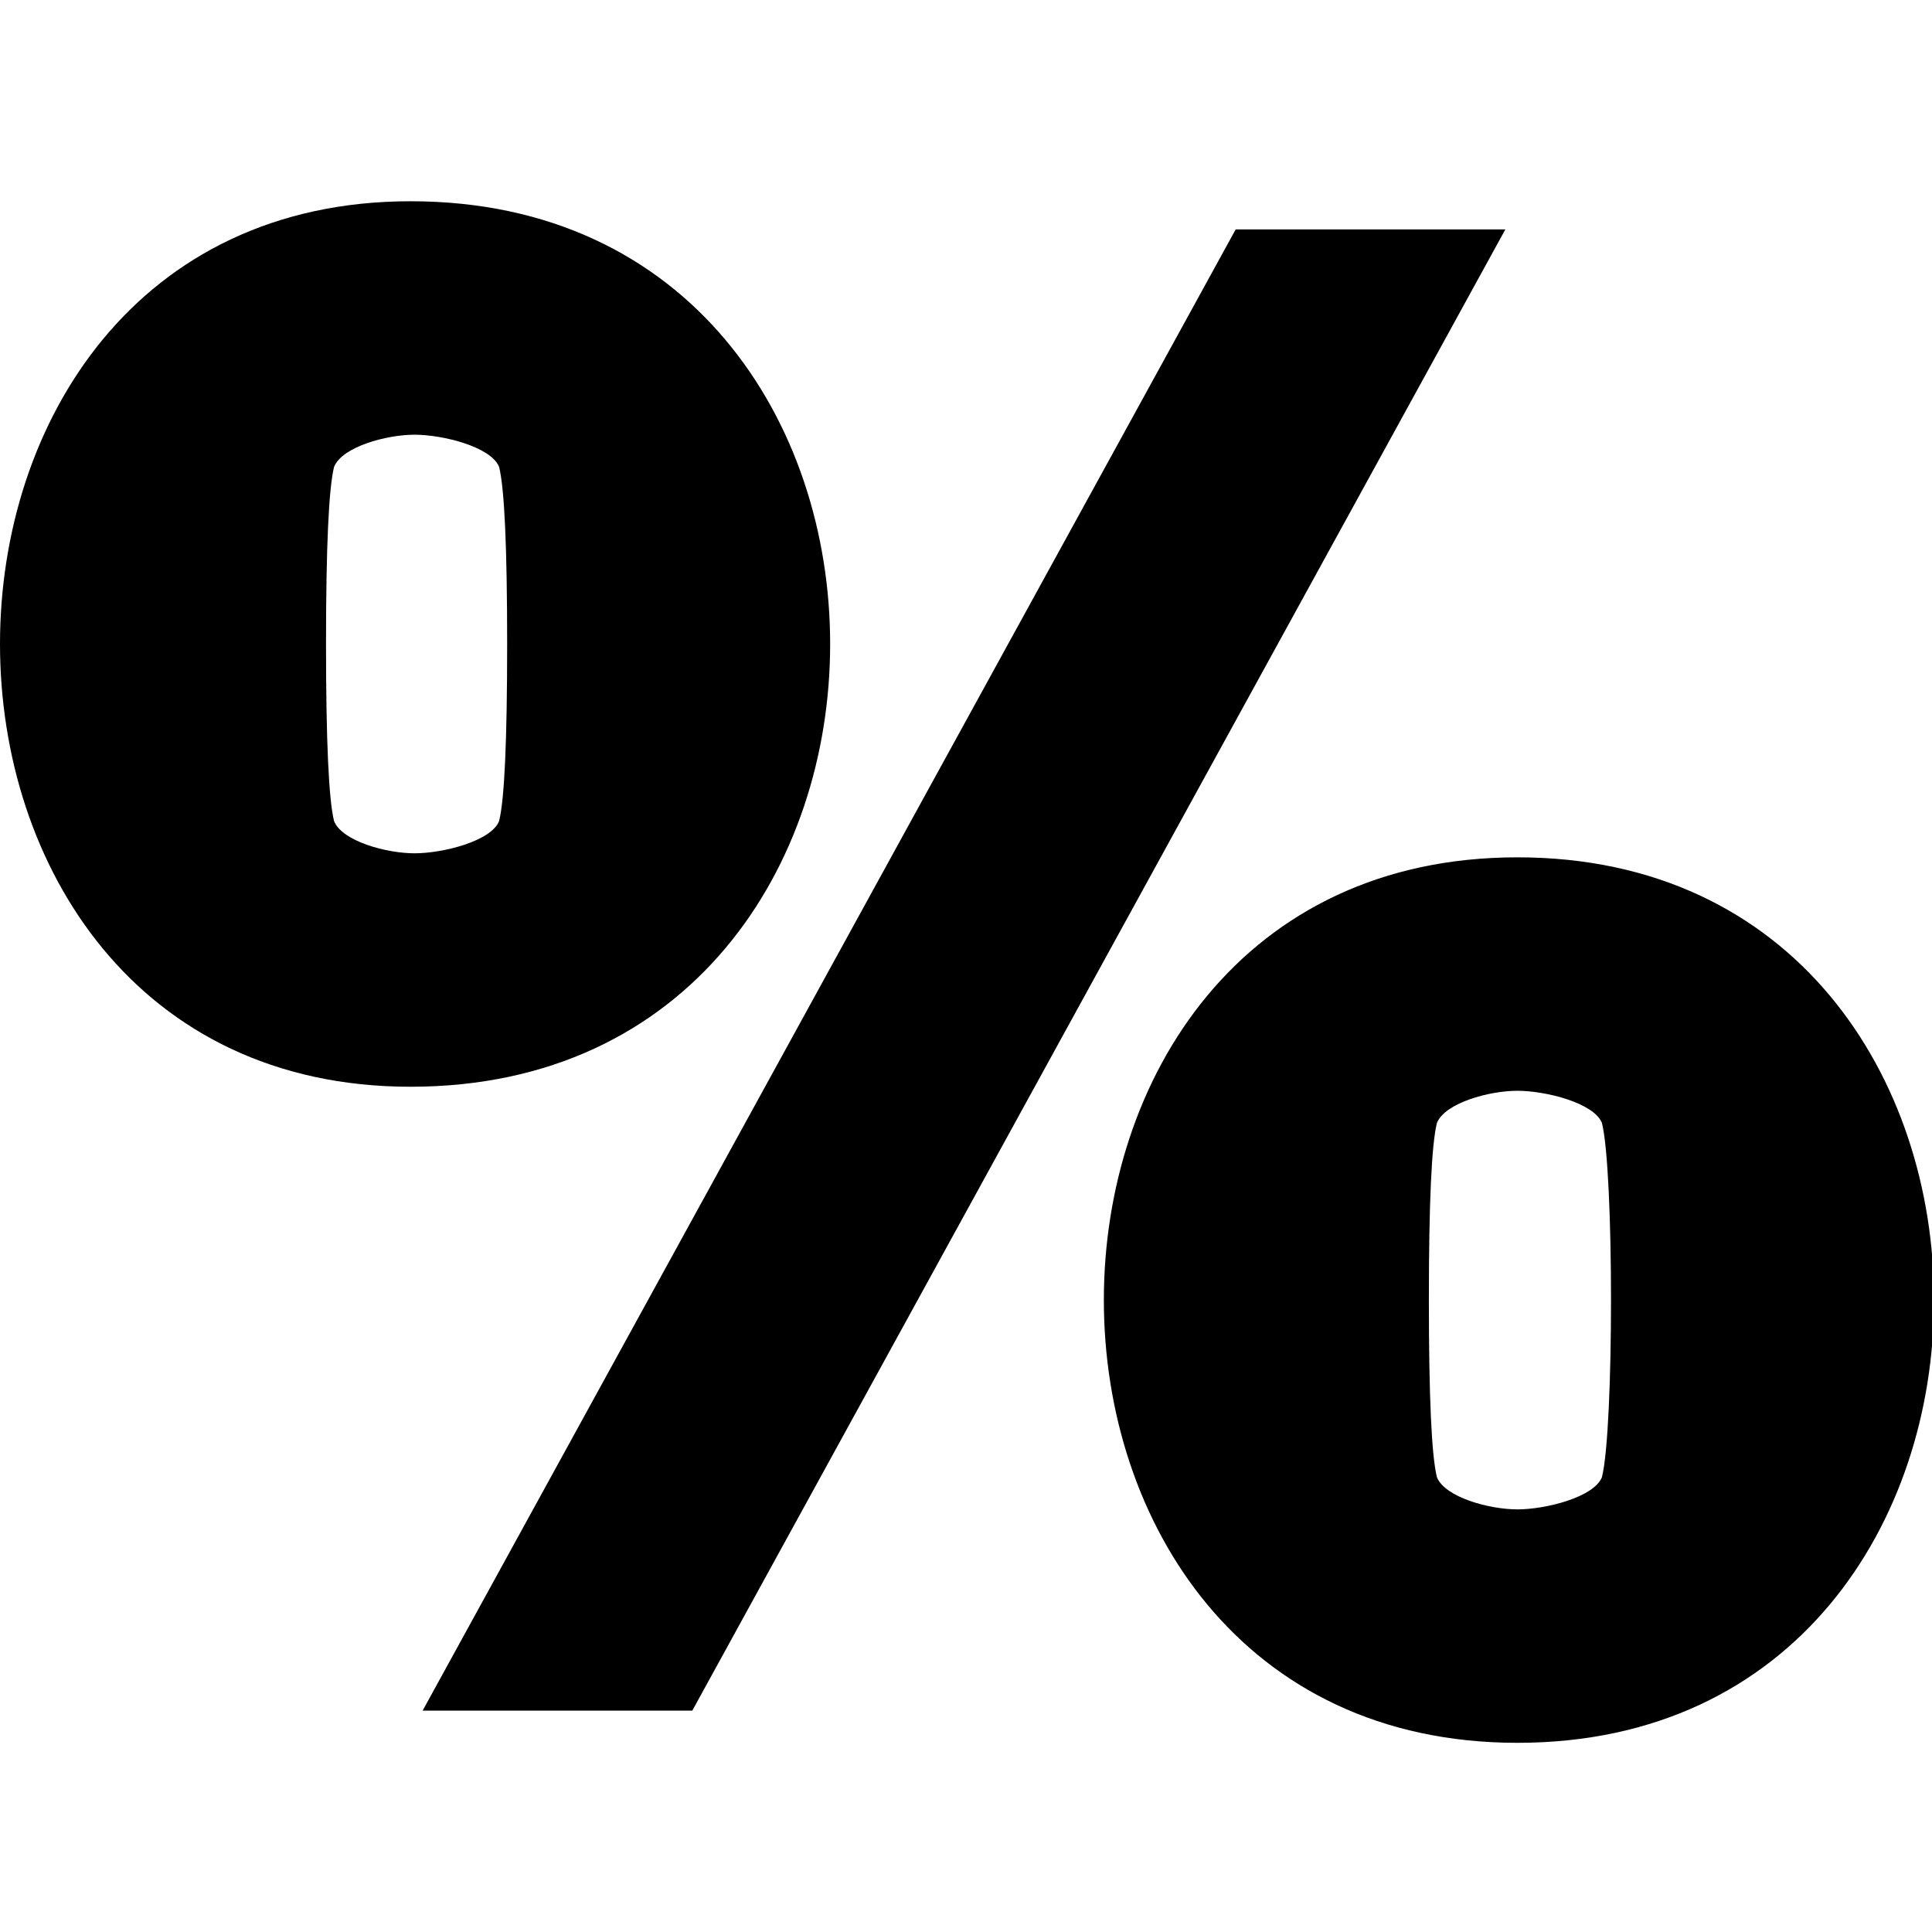 <svg version="1.2" xmlns="http://www.w3.org/2000/svg" viewBox="0 0 48 48" width="48" height="48"><style>.a{display:none}</style><path fill-rule="evenodd" d="m10.2 5c13.9 0 13.9 22 0 22-13.6 0-13.6-22 0-22zm7 37.5h-6.7l20.2-36.8h6.7zm-6.9-31.7c-0.7 0-1.8 0.3-2 0.8q-0.2 0.8-0.2 4.4 0 3.6 0.2 4.4c0.2 0.5 1.3 0.8 2 0.8 0.7 0 1.9-0.3 2.1-0.8q0.2-0.8 0.2-4.4 0-3.6-0.2-4.4c-0.2-0.5-1.4-0.8-2.1-0.8zm27.4 10.5c13.8 0 13.8 22 0 22-13.7 0-13.7-22 0-22zm0 5.8c-0.7 0-1.8 0.3-2 0.8q-0.2 0.8-0.2 4.4 0 3.6 0.2 4.4c0.2 0.5 1.3 0.8 2 0.8 0.7 0 1.9-0.3 2.1-0.8 0.3-1.2 0.3-7.6 0-8.8-0.2-0.5-1.4-0.8-2.1-0.8z"/><path fill-rule="evenodd" class="a" d="m0.4 32.1l24.9-24.9c0.2 0.1 0.4 0 0.6-0.2 0.1-0.1 0.2-0.4 0.2-0.6l5.1-5.1c0.6-0.6 1.5-0.6 2 0l4.1 4.1c-1.1 1.7-0.9 4 0.6 5.5 1.6 1.5 3.9 1.8 5.6 0.7l4.1 4.1c0.5 0.5 0.5 1.4 0 1.9l-5.2 5.2q-0.3-0.1-0.6 0.2c-0.1 0.2-0.2 0.4-0.2 0.6l-24.8 24.9c-0.6 0.5-1.5 0.5-2 0l-4.1-4.1c1.2-1.7 1-4.1-0.5-5.7-1.6-1.5-4-1.7-5.7-0.6l-4.1-4c-0.5-0.6-0.5-1.5 0-2zm39.6-10c0.2 0.3 0.7 0.3 1 0 0.3-0.3 0.3-0.7 0-1-0.3-0.3-0.8-0.3-1 0-0.3 0.3-0.3 0.7 0 1zm-1.9-1.9c0.2 0.3 0.7 0.3 1 0 0.3-0.2 0.3-0.7 0-1-0.3-0.3-0.8-0.3-1 0-0.3 0.3-0.3 0.8 0 1zm-1.9-1.8c0.3 0.2 0.7 0.2 1 0 0.3-0.3 0.3-0.8 0-1.1-0.3-0.2-0.7-0.2-1 0-0.3 0.3-0.3 0.8 0 1.1zm-1.9-1.9c0.3 0.3 0.7 0.3 1 0 0.3-0.3 0.3-0.8 0-1.1-0.3-0.2-0.7-0.2-1 0-0.3 0.3-0.3 0.8 0 1.1zm-1.9-1.9c0.3 0.3 0.7 0.3 1 0 0.3-0.3 0.3-0.8 0-1-0.3-0.3-0.7-0.3-1 0-0.3 0.2-0.3 0.7 0 1zm-1.9-1.9c0.3 0.3 0.8 0.3 1 0 0.3-0.3 0.3-0.7 0-1-0.2-0.3-0.7-0.3-1 0-0.3 0.3-0.3 0.7 0 1zm-1.9-1.9c0.3 0.3 0.8 0.3 1.1 0 0.2-0.3 0.2-0.7 0-1-0.3-0.3-0.8-0.3-1.1 0-0.3 0.3-0.3 0.7 0 1zm-1.9-1.9c0.3 0.3 0.8 0.3 1.1 0 0.2-0.3 0.2-0.7 0-1-0.3-0.3-0.8-0.3-1.1 0-0.2 0.3-0.2 0.7 0 1zm-16.8 23.5l7.1 7.1c0.6 0.6 1.7 0.6 2.3 0l15.4-15.4c0.6-0.6 0.6-1.6 0-2.3l-7.1-7c-0.6-0.7-1.6-0.7-2.3 0l-15.4 15.3c-0.6 0.7-0.6 1.7 0 2.3z"/><path class="a" d="m20 10h10v12h-10z"/><path class="a" d="m8 24h10v12h-10z"/><path class="a" d="m32 24h10v12h-10z"/></svg>